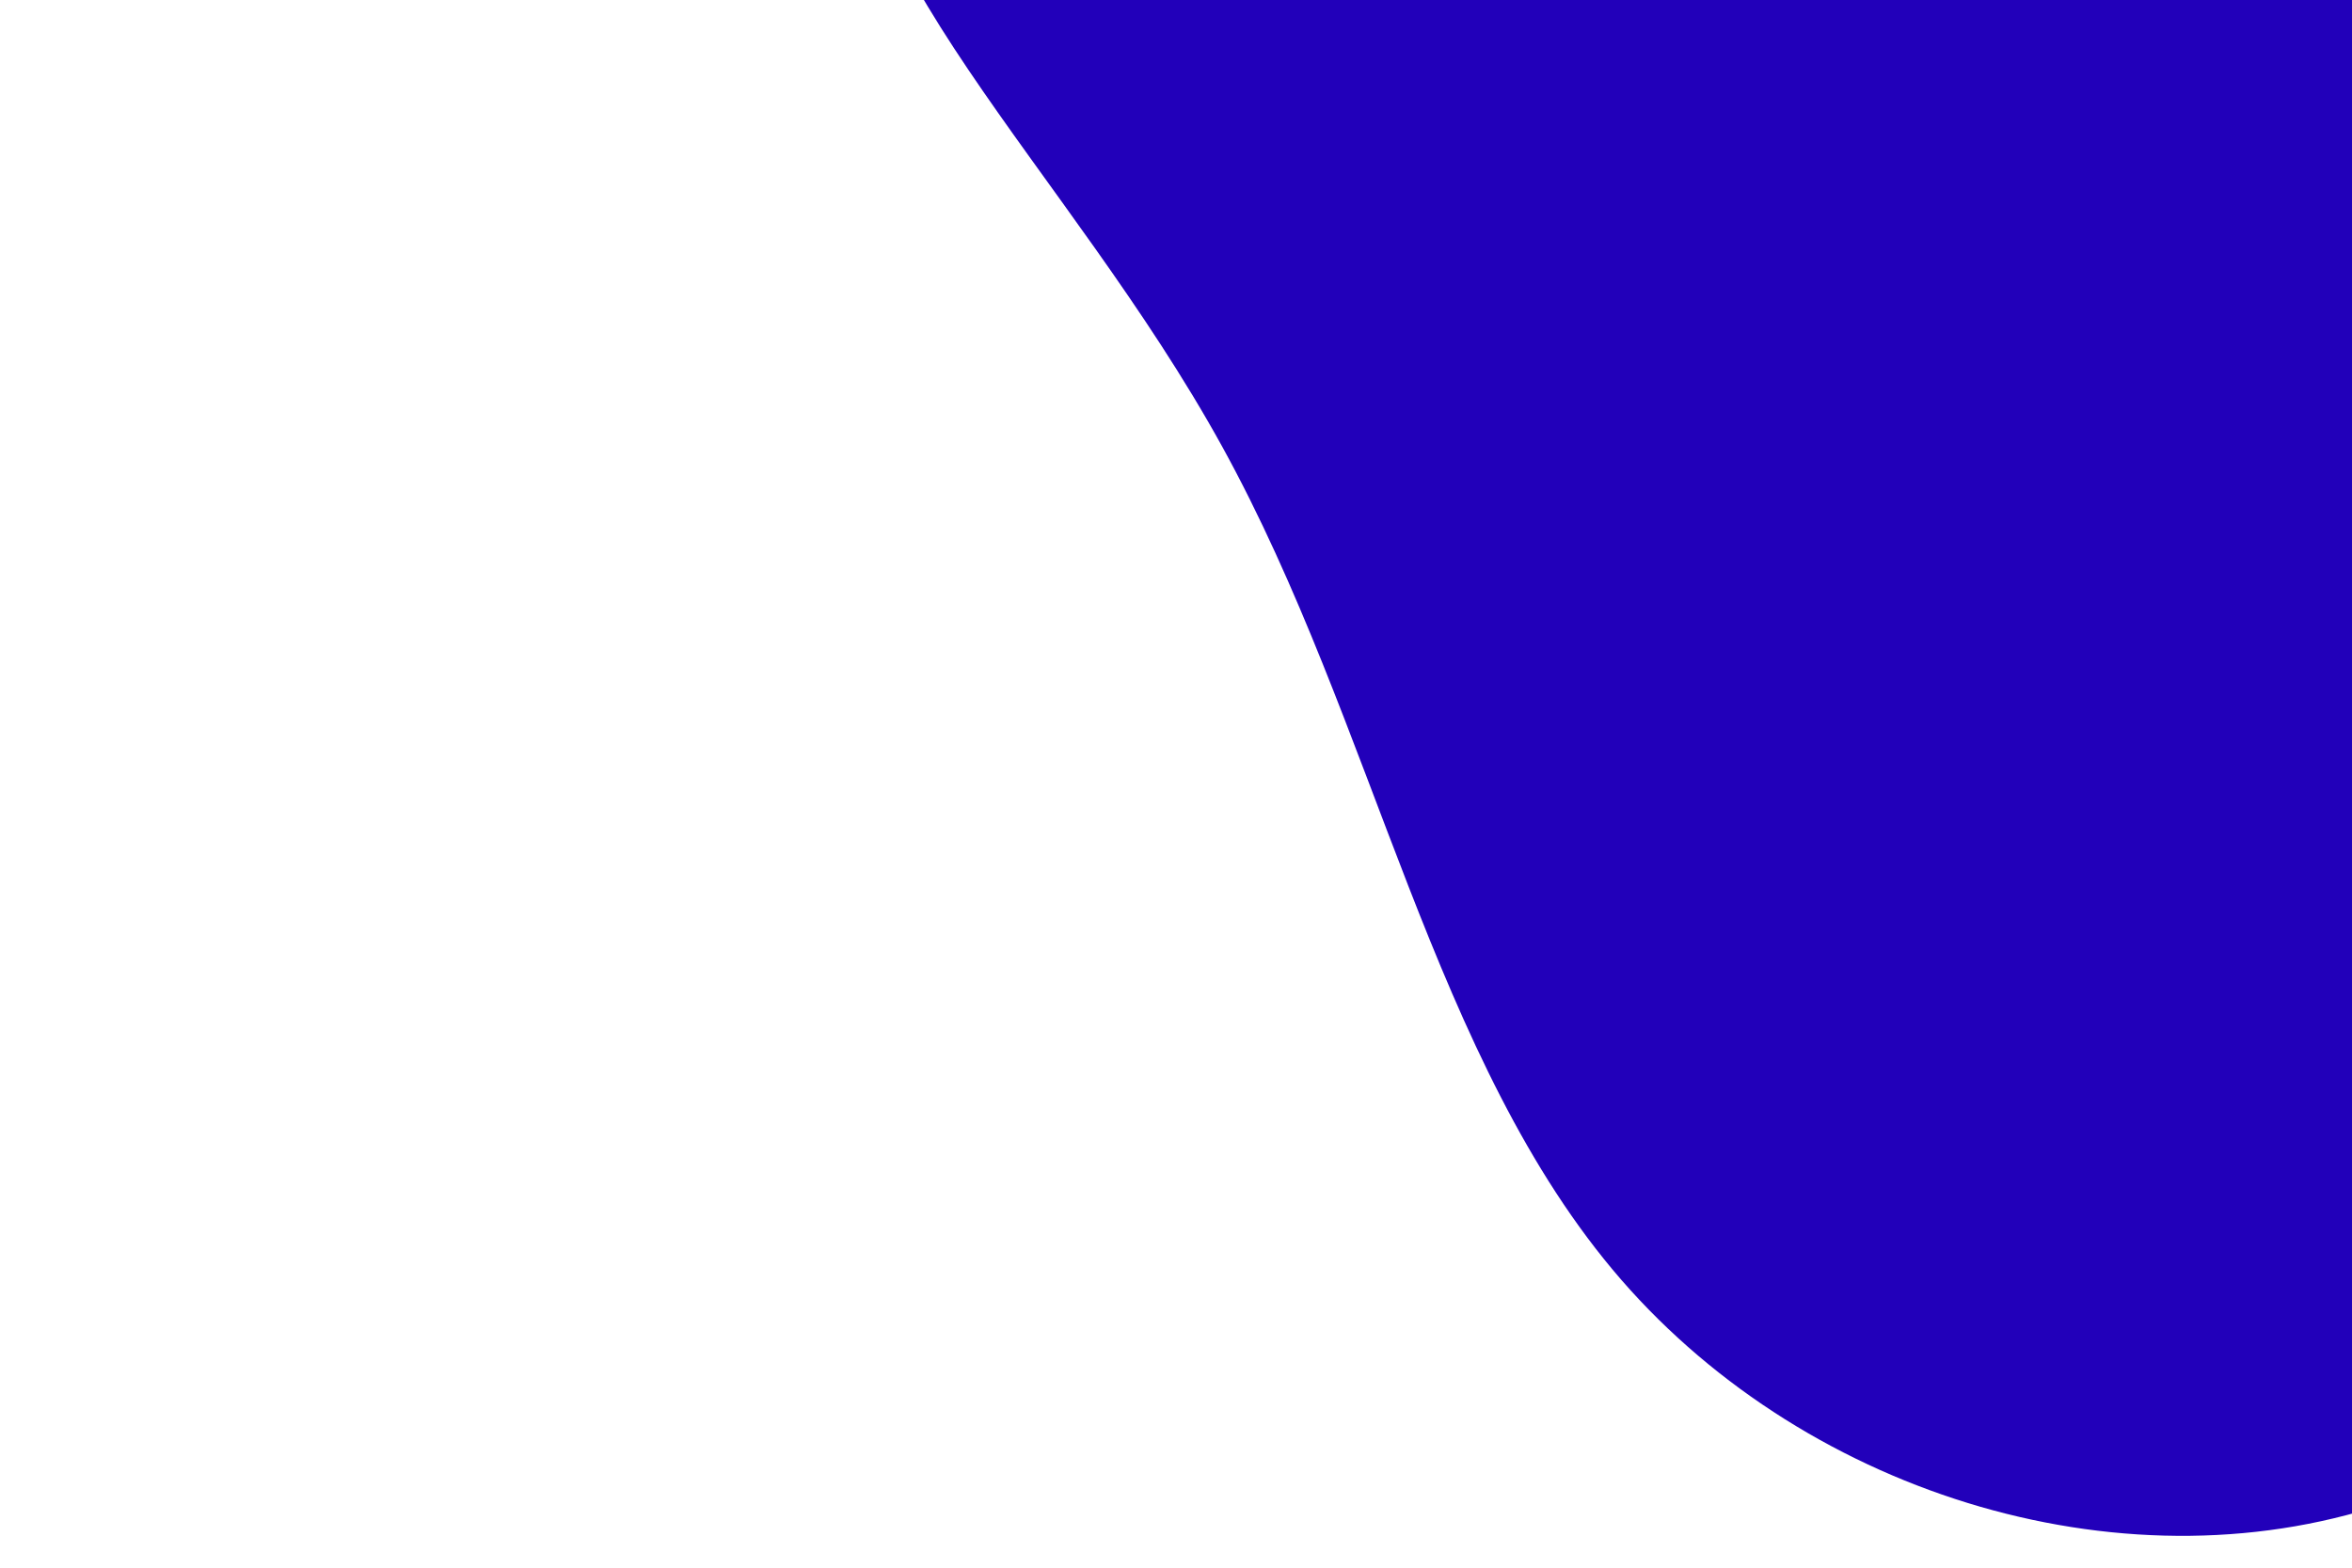 <svg id="visual" viewBox="0 0 900 600" width="900" height="600" xmlns="http://www.w3.org/2000/svg" xmlns:xlink="http://www.w3.org/1999/xlink" version="1.1"><g transform="translate(938.353 -102.518)"><path d="M228.9 -350.3C332.8 -336.5 478.2 -348.3 520.6 -294.1C563 -240 502.5 -120 478.1 -14.1C453.7 91.8 465.5 183.7 432.2 253.7C399 323.7 320.7 371.8 241.2 450.9C161.7 530 80.8 640 -21 676.4C-122.8 712.8 -245.7 675.5 -318 592.3C-390.3 509 -412.1 379.8 -470.7 273.4C-529.3 167 -624.6 83.5 -610.6 8.1C-596.6 -67.3 -473.2 -134.7 -405.1 -224.4C-336.9 -314.2 -324 -426.4 -265.6 -466.6C-207.3 -506.8 -103.7 -474.9 -20.6 -439.2C62.5 -403.6 125 -364.2 228.9 -350.3" fill="#2200ba"></path></g></svg>